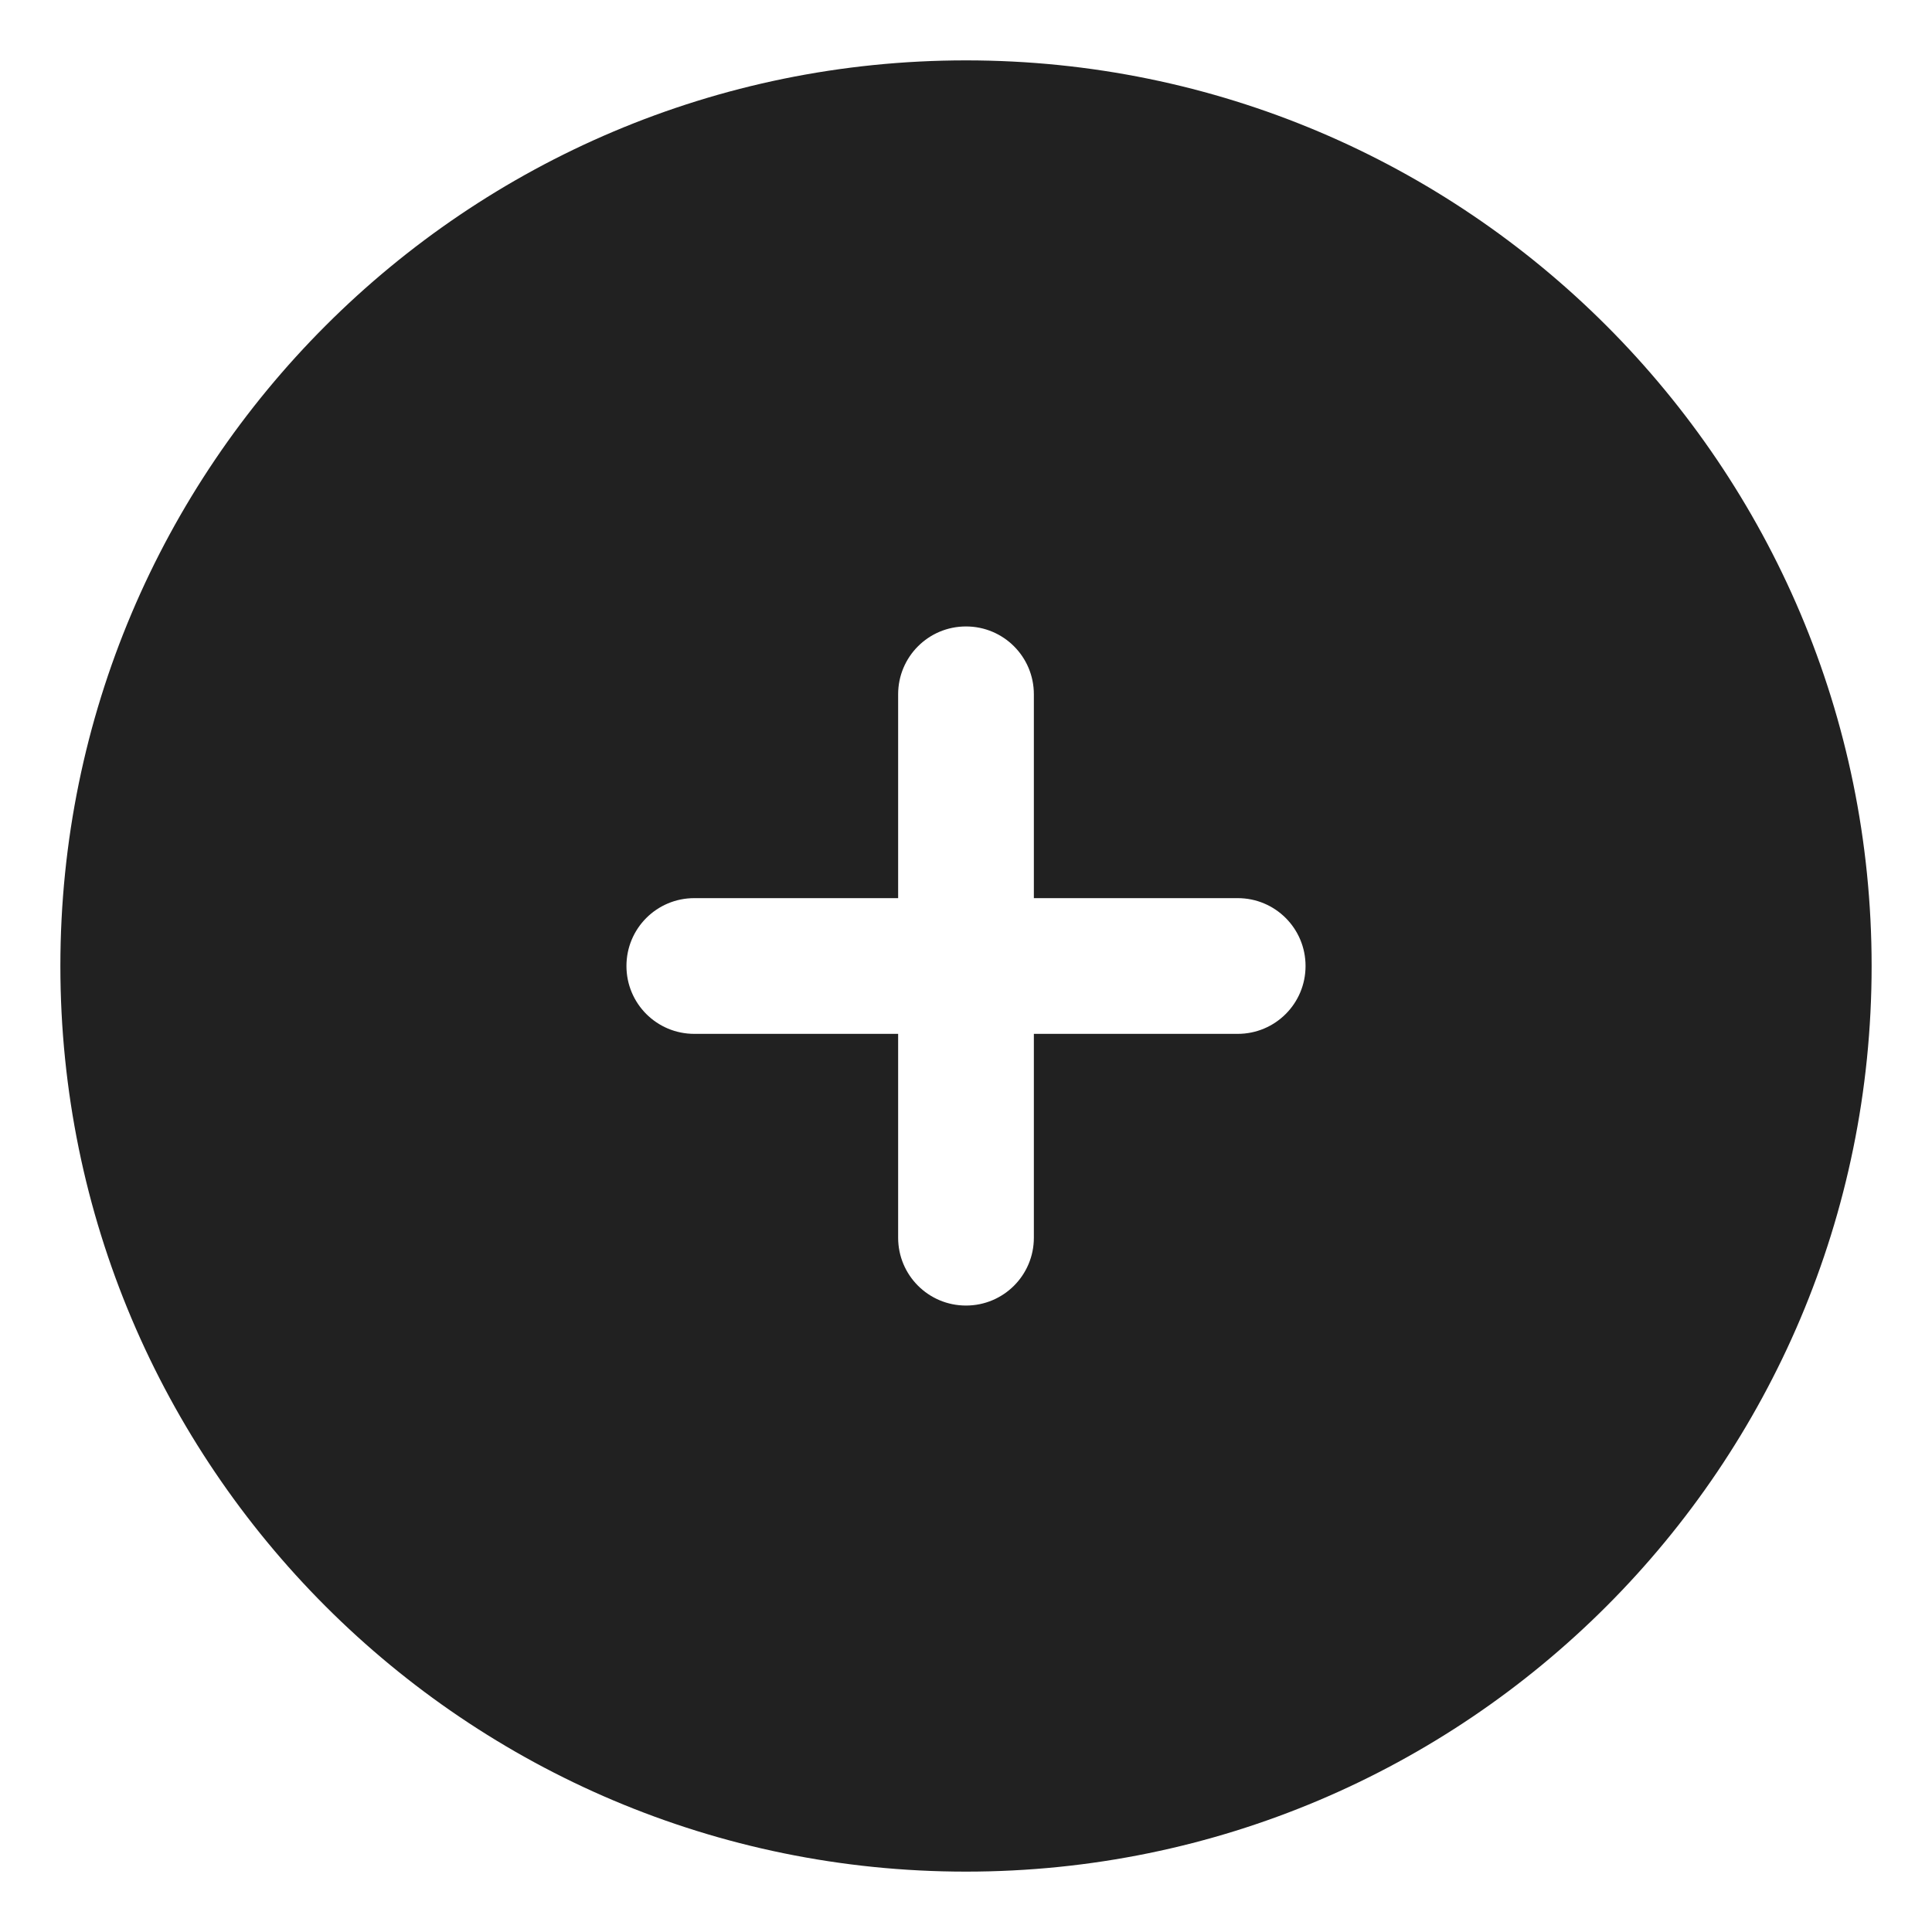<svg width="16" height="16" viewBox="0 0 16 16" fill="none" xmlns="http://www.w3.org/2000/svg">
<path fill-rule="evenodd" clip-rule="evenodd" d="M8 15.5C12.142 15.5 15.5 12.142 15.5 8C15.5 3.858 12.142 0.5 8 0.5C3.858 0.5 0.5 3.858 0.5 8C0.5 12.142 3.858 15.5 8 15.5ZM8.562 5.75C8.562 5.439 8.311 5.188 8 5.188C7.689 5.188 7.438 5.439 7.438 5.75V7.438H5.75C5.439 7.438 5.188 7.689 5.188 8C5.188 8.311 5.439 8.562 5.75 8.562H7.438V10.25C7.438 10.561 7.689 10.812 8 10.812C8.311 10.812 8.562 10.561 8.562 10.25V8.562H10.25C10.561 8.562 10.812 8.311 10.812 8C10.812 7.689 10.561 7.438 10.25 7.438H8.562V5.75Z" fill="#212121"/>
</svg>
